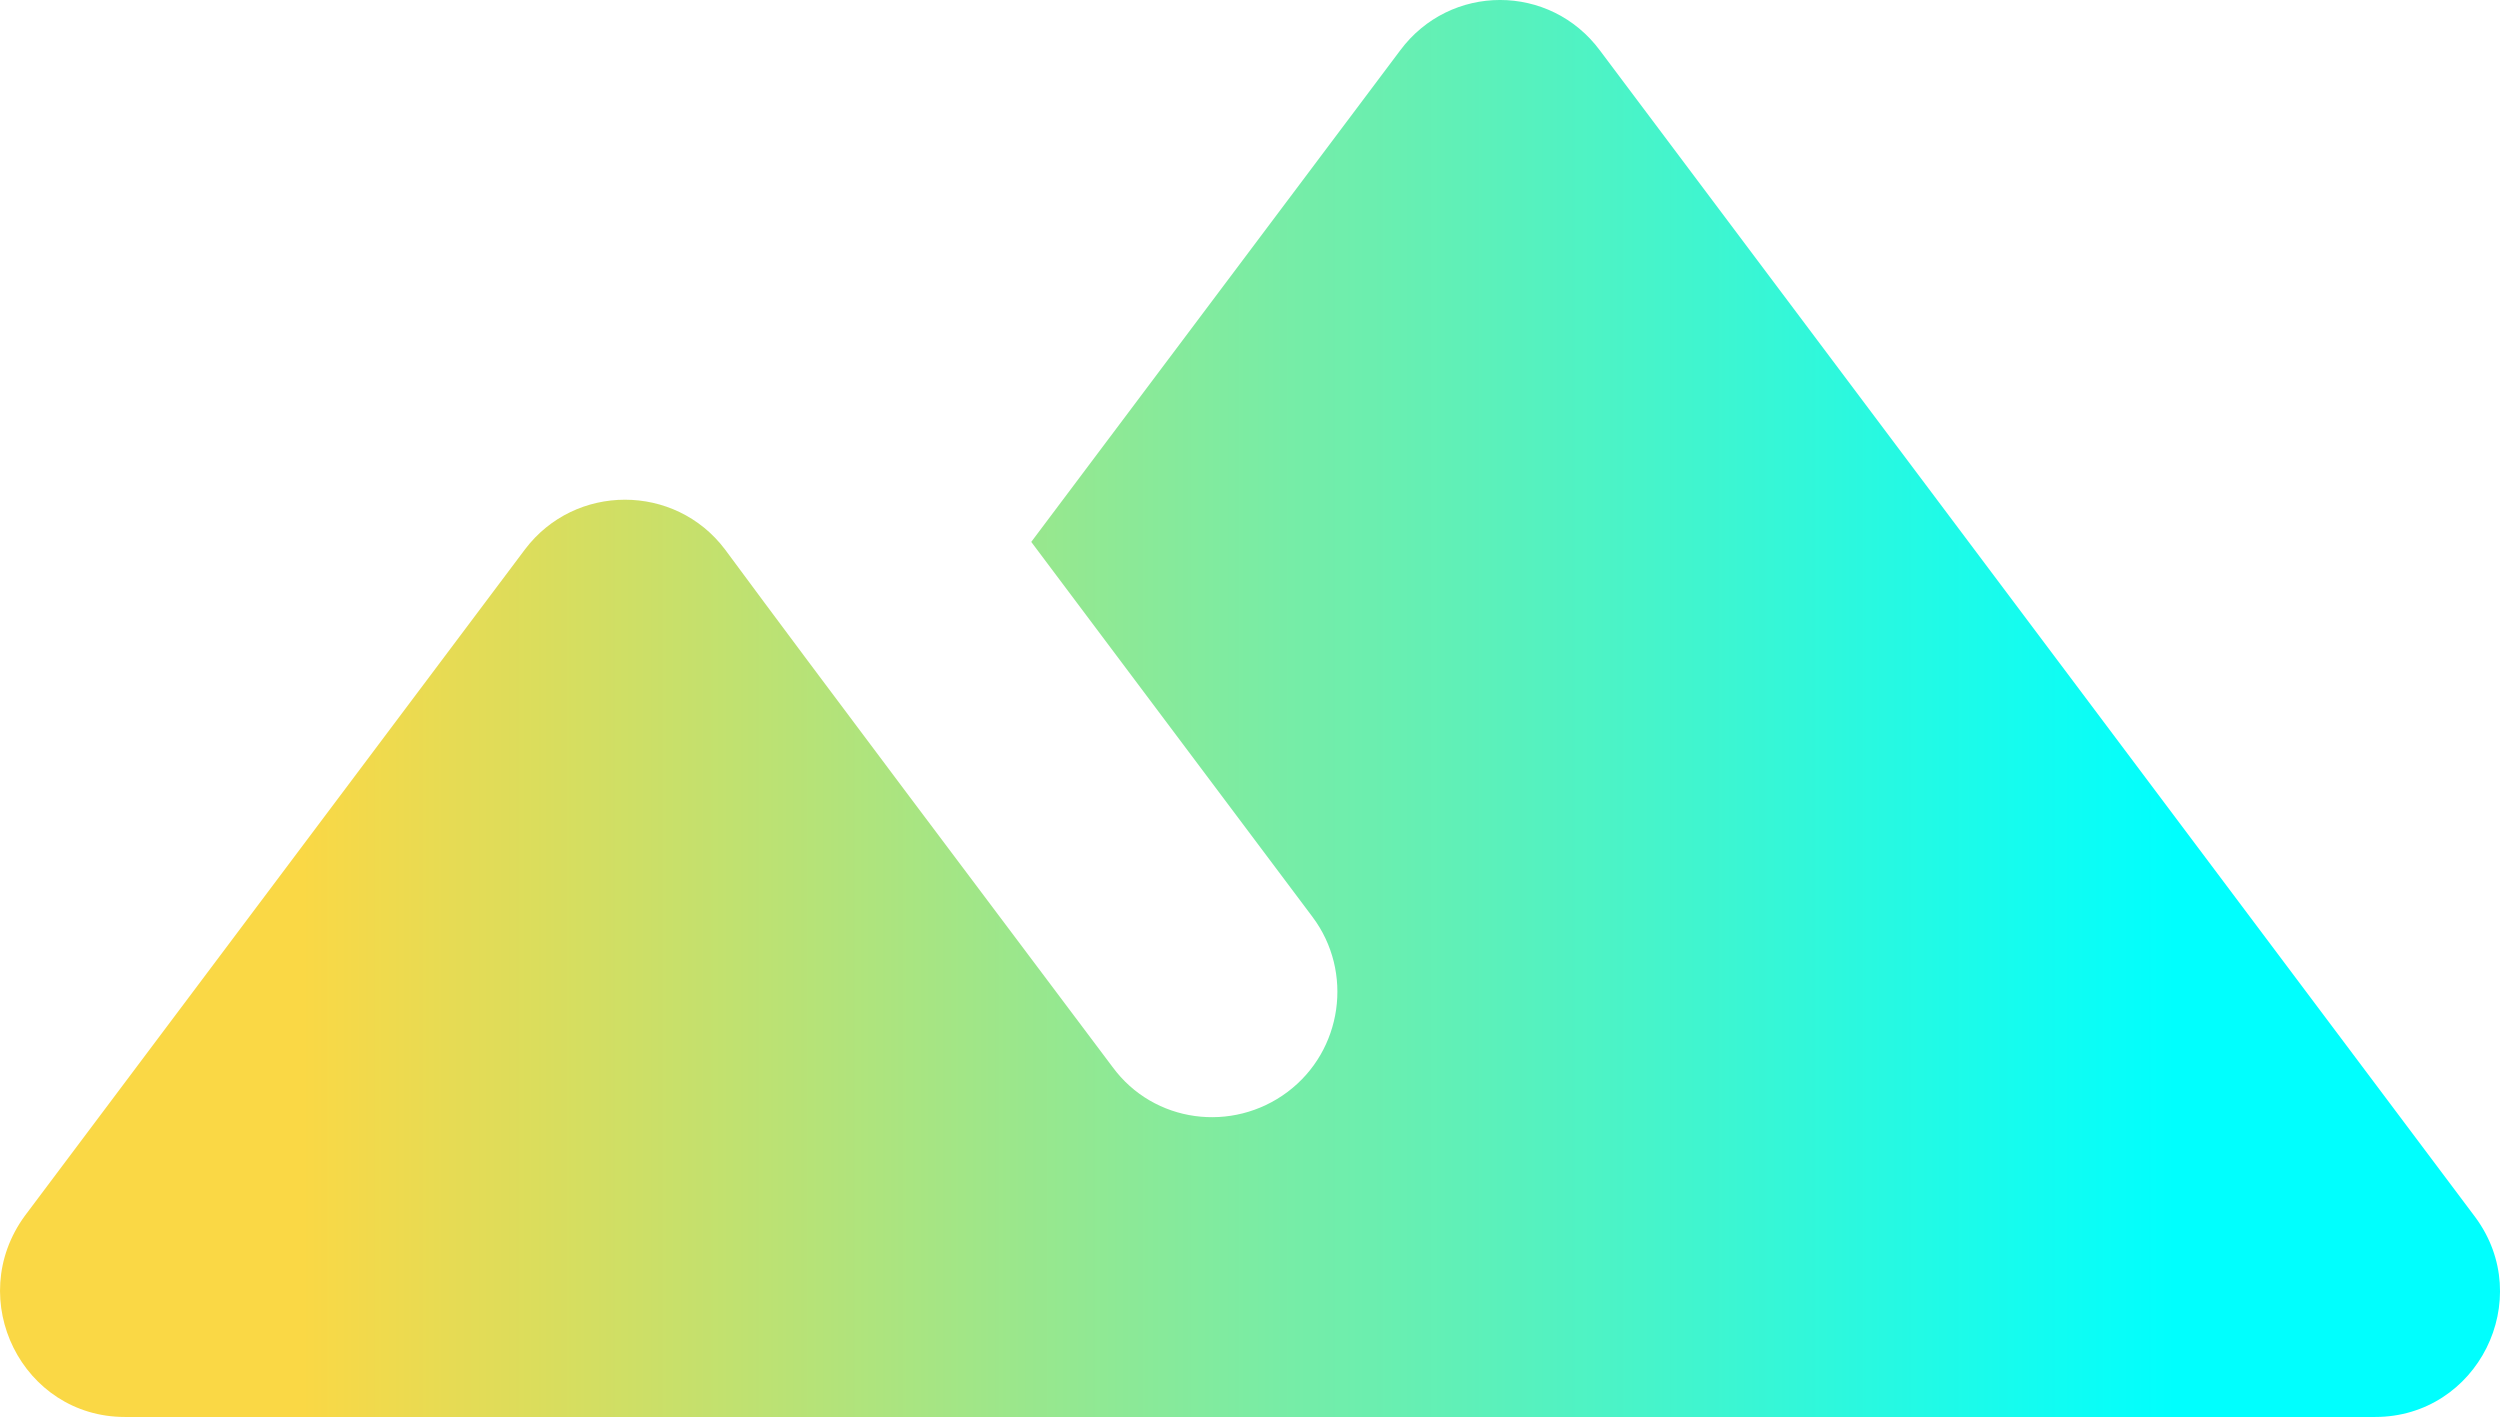 <?xml version="1.0" encoding="UTF-8" standalone="no"?>
<!DOCTYPE svg PUBLIC "-//W3C//DTD SVG 1.1//EN" "http://www.w3.org/Graphics/SVG/1.1/DTD/svg11.dtd">
<svg width="100%" height="100%" viewBox="0 0 512 291" version="1.1" xmlns="http://www.w3.org/2000/svg" xmlns:xlink="http://www.w3.org/1999/xlink" xml:space="preserve" xmlns:serif="http://www.serif.com/" style="fill-rule:evenodd;clip-rule:evenodd;stroke-linejoin:round;stroke-miterlimit:2;">
    <g transform="matrix(1,0,0,1,-1054.01,-1680.58)">
        <g transform="matrix(25.602,0,0,25.602,1002.79,1509.94)">
            <path d="M13.2,7.07L10.25,11L12.5,14C12.83,14.44 12.74,15.07 12.3,15.4C11.86,15.73 11.23,15.65 10.9,15.2C9.85,13.8 8.59,12.13 7.8,11.06C7.4,10.53 6.6,10.53 6.2,11.06L2.2,16.39C1.71,17.06 2.18,18 3,18L21,18C21.82,18 22.29,17.06 21.8,16.4L14.8,7.07C14.4,6.53 13.6,6.53 13.2,7.07Z" style="fill:url(#_Linear1);fill-rule:nonzero;"/>
        </g>
    </g>
    <defs>
        <linearGradient id="_Linear1" x1="0" y1="0" x2="1" y2="0" gradientUnits="userSpaceOnUse" gradientTransform="matrix(14.834,0,0,14.834,4.495,13.181)"><stop offset="0" style="stop-color:rgb(250,216,69);stop-opacity:1"/><stop offset="1" style="stop-color:rgb(0,255,254);stop-opacity:1"/></linearGradient>
    </defs>
</svg>
